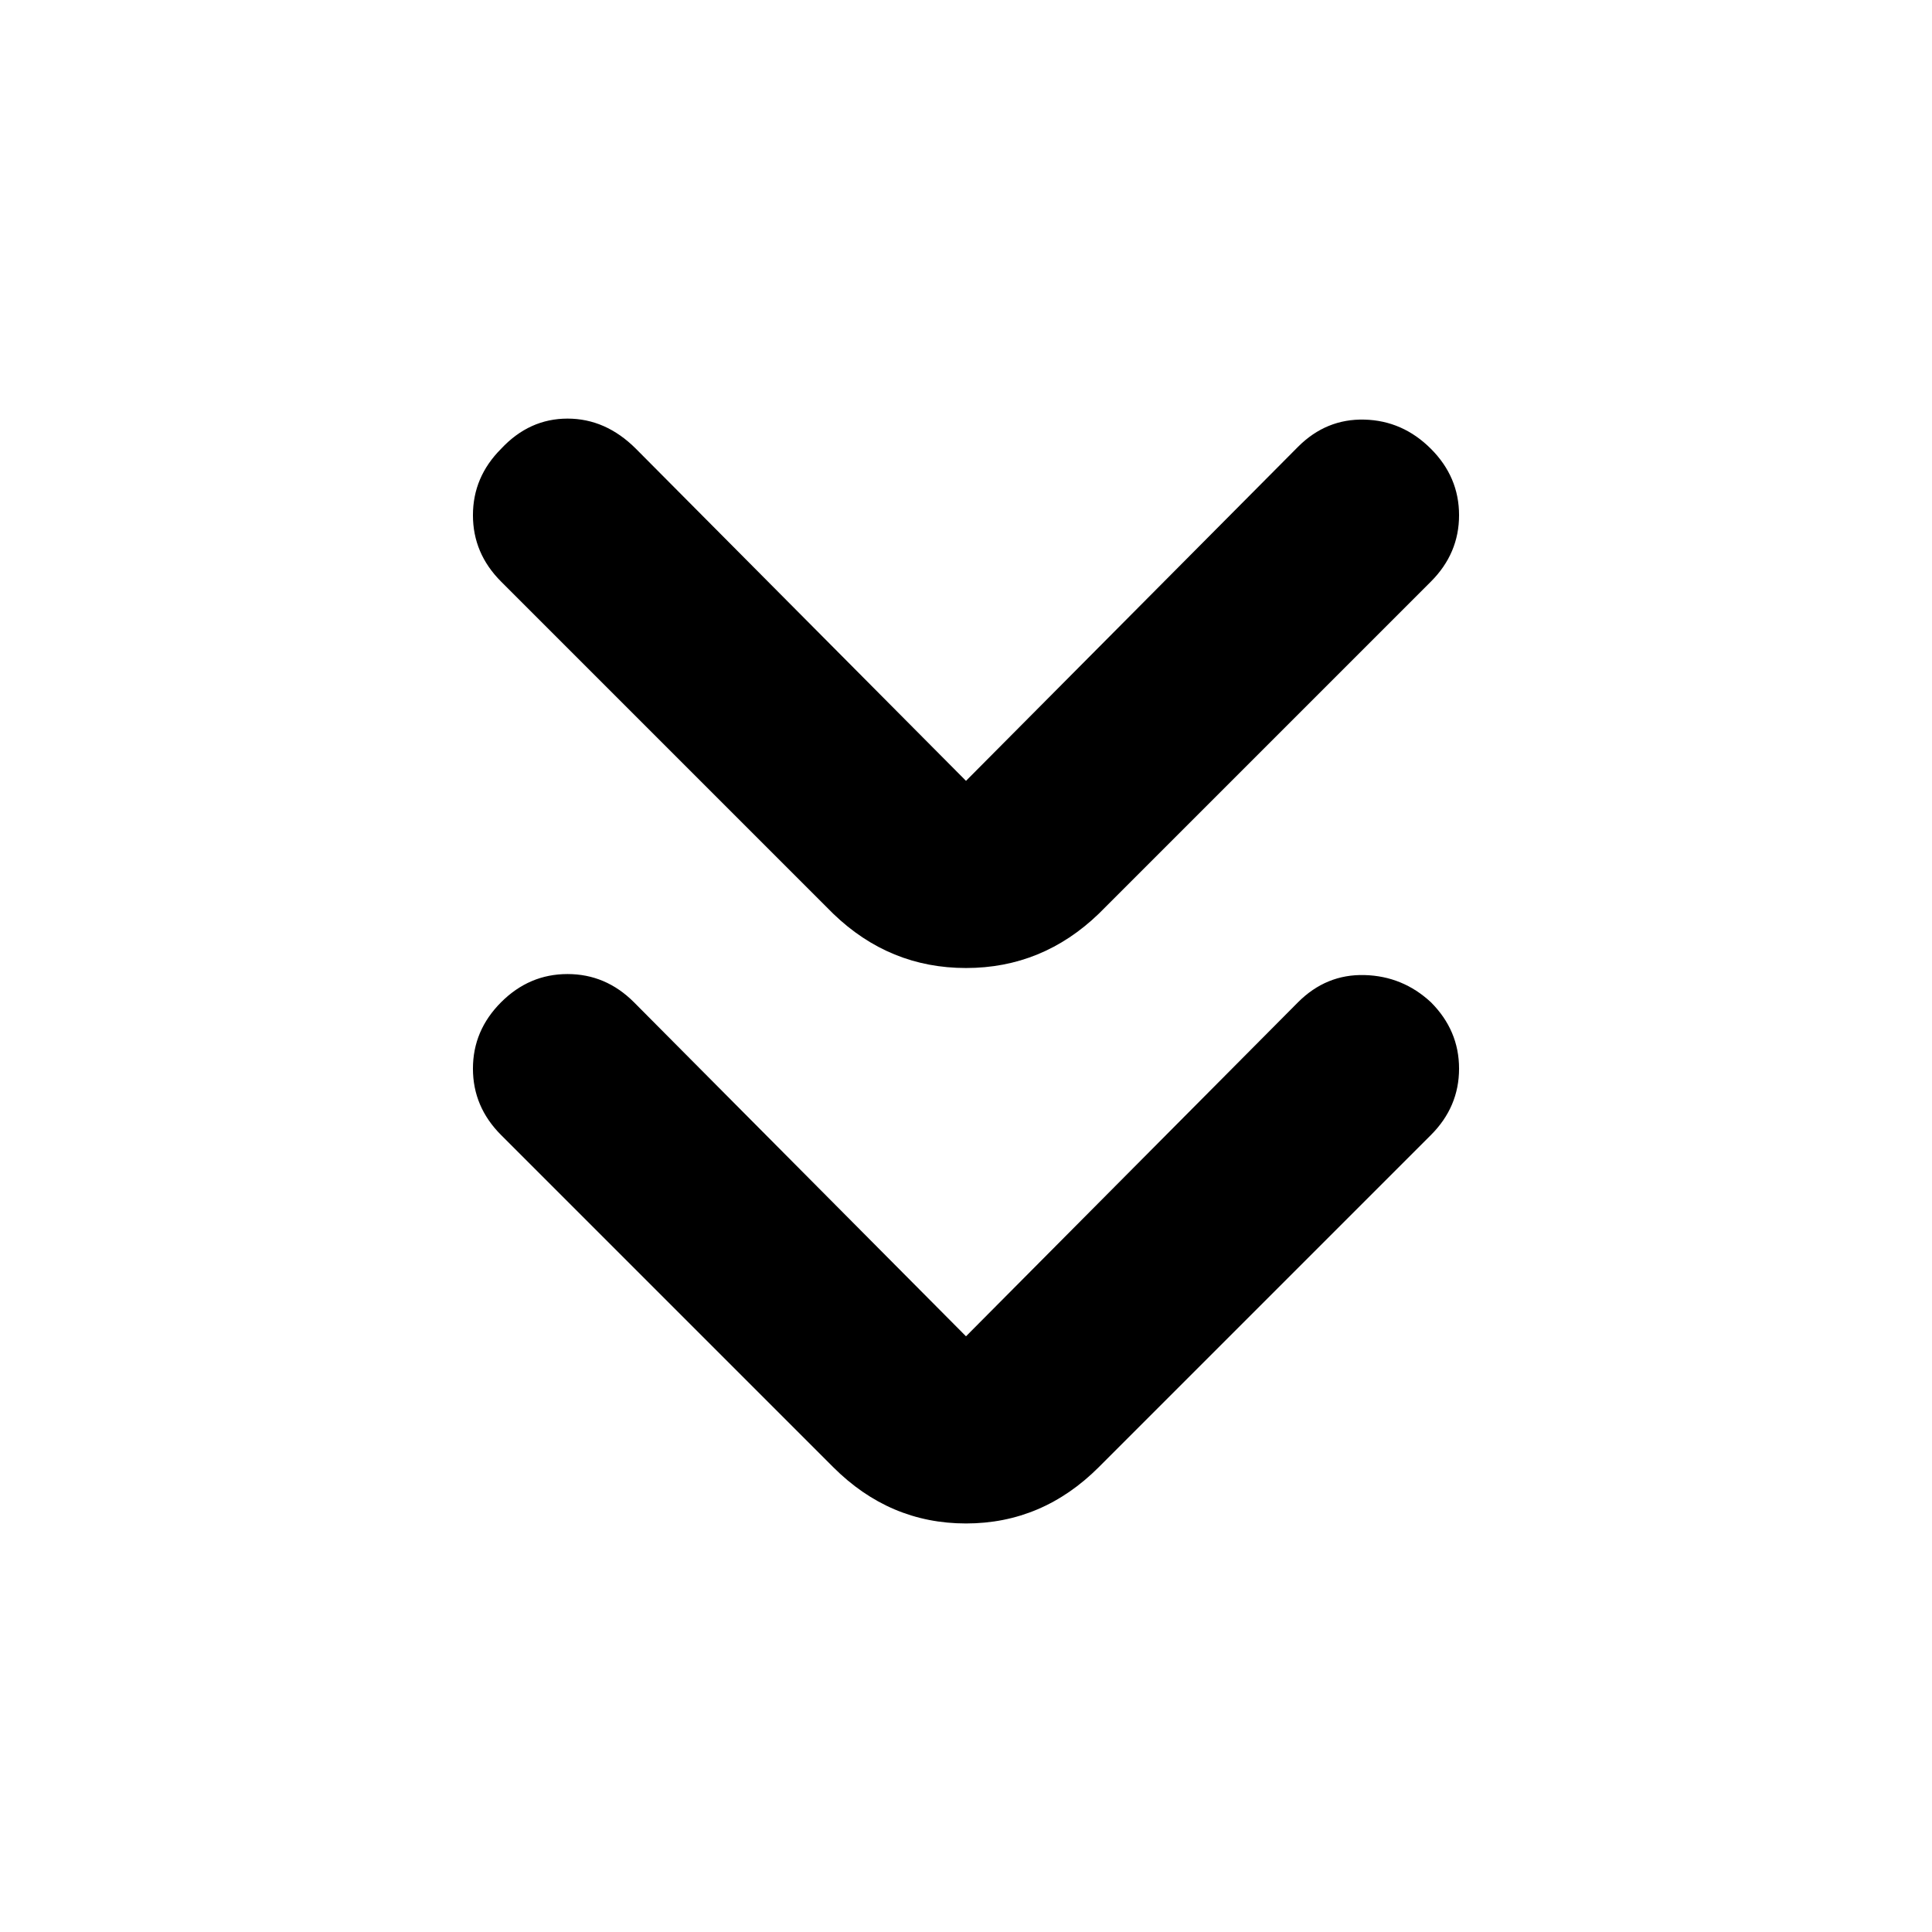 <svg xmlns="http://www.w3.org/2000/svg" height="48" viewBox="0 -960 960 960" width="48"><path d="m480-296 165-166q14-14 33-13.5t33 13.5q14 14 14 33t-14 33L546-231q-28 28-66 28t-66-28L249-396q-14-14-14-33t14-33q14-14 33-14t33 14l165 166Zm0-276 165-166q14-14 33-13.5t33 14.5q14 14 14 33t-14 33L546-506q-28 27-66 27t-66-27L249-671q-14-14-14-33t14-33q14-15 33-15t34 15l164 165Z"/></svg>